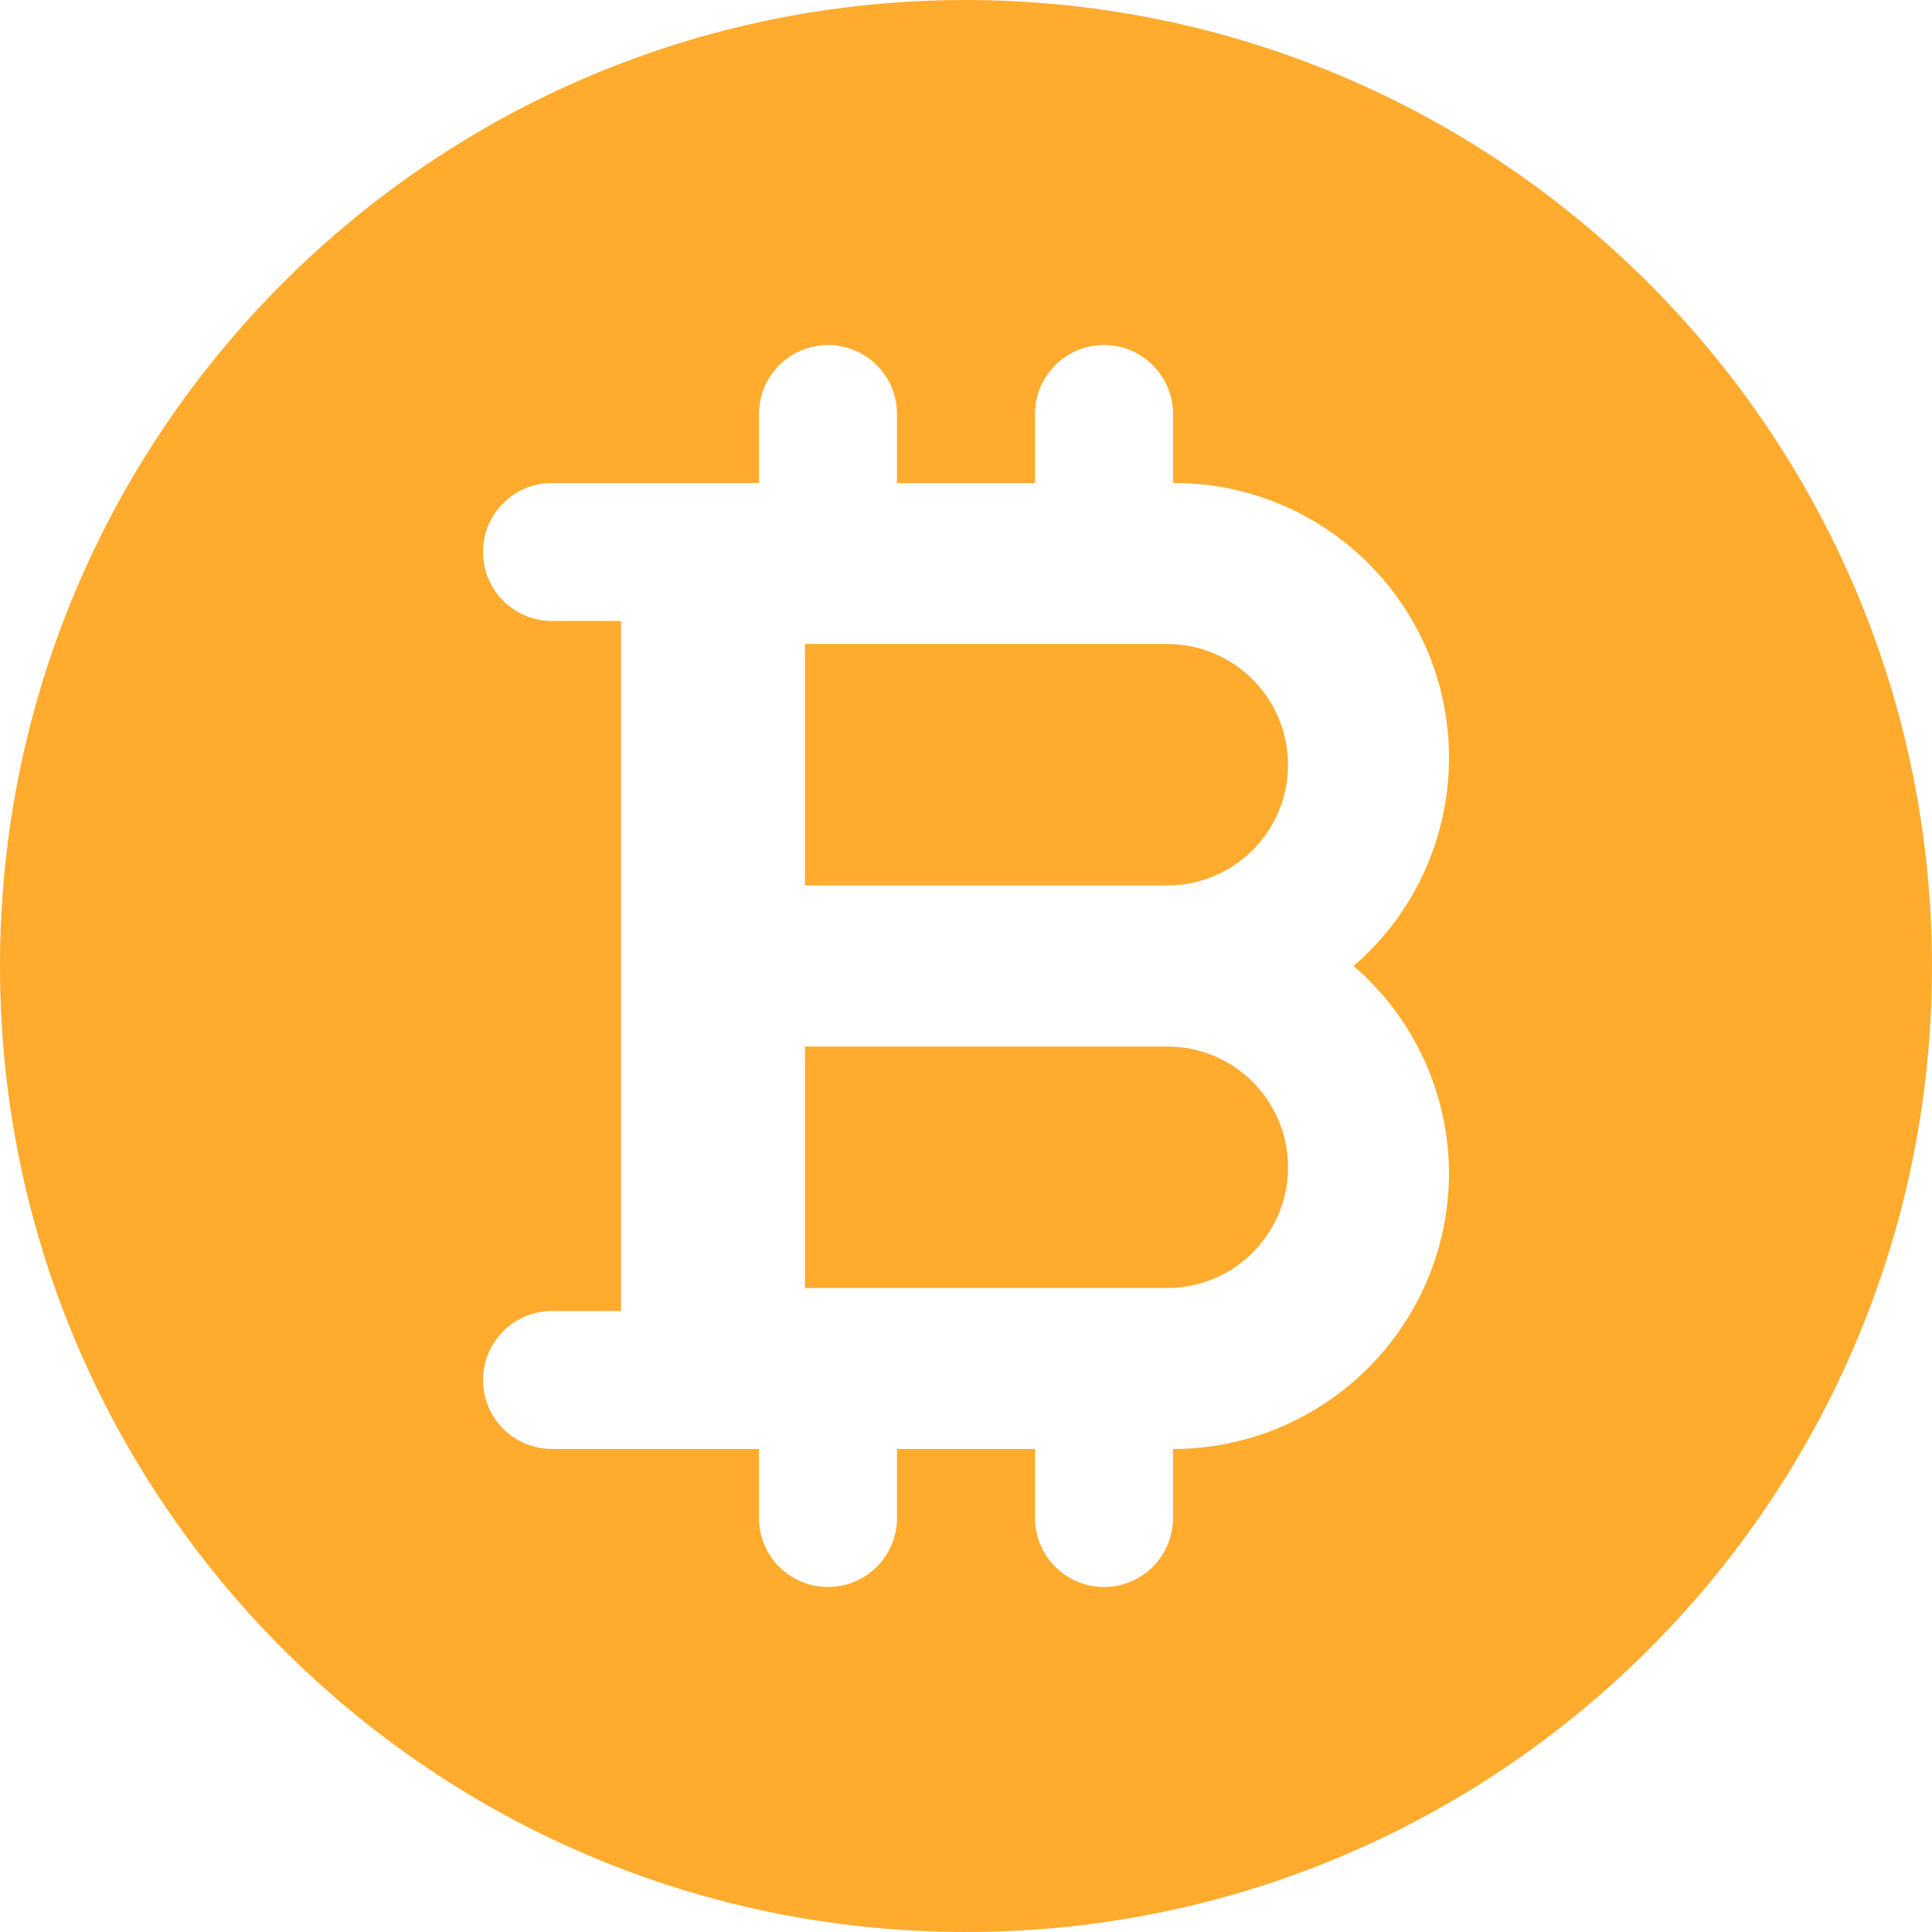 <svg width="40" height="40" viewBox="0 0 40 40" fill="none" xmlns="http://www.w3.org/2000/svg">
<path d="M26.667 15.834C26.666 14.453 25.547 13.335 24.167 13.333H16.667V18.333H24.167C25.547 18.332 26.666 17.213 26.667 15.834Z" fill="#FFAB2D"/>
<path d="M16.667 26.667H24.167C25.548 26.667 26.667 25.547 26.667 24.167C26.667 22.786 25.548 21.667 24.167 21.667H16.667V26.667Z" fill="#FFAB2D"/>
<path d="M20 0C8.954 0 0 8.954 0 20C0 31.046 8.954 40 20 40C31.046 40 40 31.046 40 20C39.987 8.96 31.04 0.013 20 0ZM30 24.286C29.996 27.44 27.44 29.996 24.286 30V31.428C24.286 32.218 23.646 32.857 22.857 32.857C22.068 32.857 21.429 32.218 21.429 31.428V30H18.572V31.428C18.572 32.218 17.932 32.857 17.143 32.857C16.354 32.857 15.714 32.218 15.714 31.428V30H11.429C10.64 30 10 29.36 10 28.572C10 27.782 10.64 27.143 11.429 27.143H12.857V12.857H11.429C10.64 12.857 10 12.217 10 11.428C10 10.639 10.64 10 11.429 10H15.714V8.572C15.714 7.782 16.354 7.143 17.143 7.143C17.932 7.143 18.572 7.782 18.572 8.572V10H21.429V8.572C21.429 7.782 22.068 7.143 22.857 7.143C23.646 7.143 24.286 7.782 24.286 8.572V10C27.428 9.987 29.987 12.523 30 15.666C30.007 17.33 29.286 18.914 28.025 20C29.274 21.074 29.994 22.638 30 24.286Z" fill="#FFAB2D"/>
</svg>

